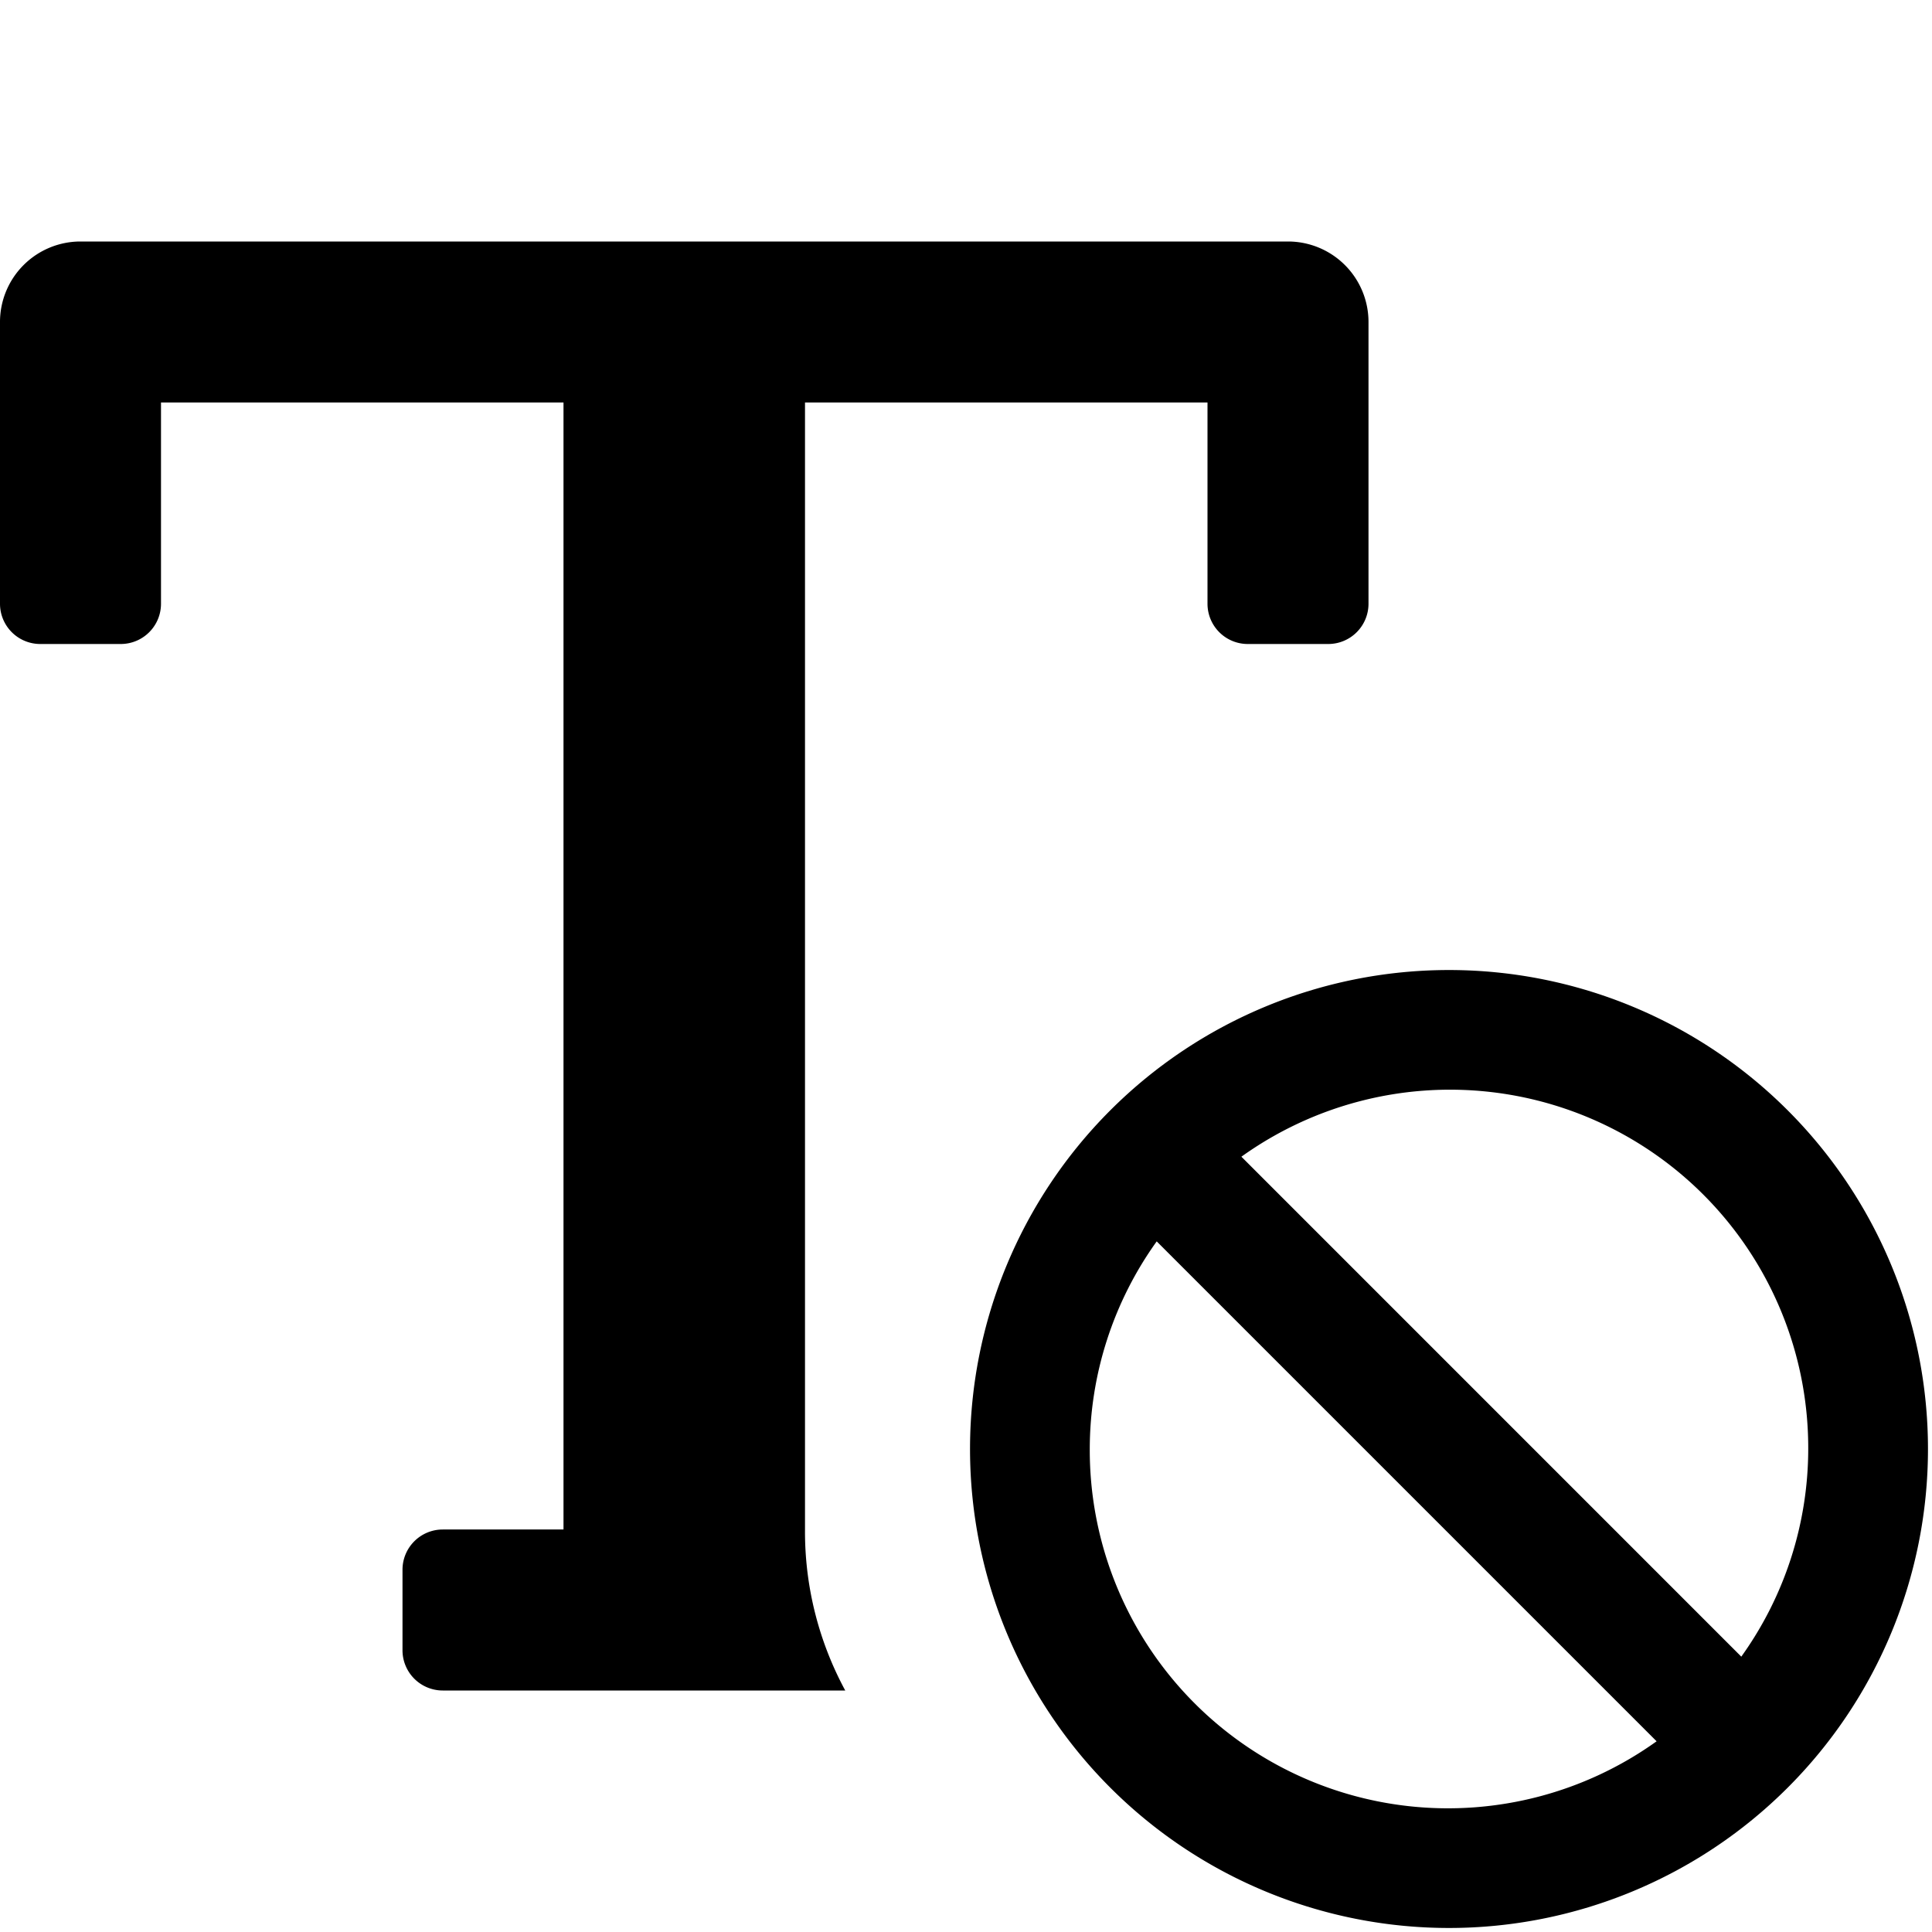 <svg xmlns="http://www.w3.org/2000/svg" height="48" viewBox="0 0 48 48" width="48"><path d="M20 38V10h10v5a1 1 0 001 1h2a1 1 0 001-1V8a2 2 0 00-2-2H2a2 2 0 00-2 2v7a1 1 0 001 1h2a1 1 0 001-1v-5h10v28h-3a1 1 0 00-1 1v2a1 1 0 001 1h10a8.289 8.289 0 01-1-4z"/><path d="M36 24.1A11.9 11.9 0 1047.9 36 11.9 11.9 0 0036 24.1zM44.925 36a8.865 8.865 0 01-1.663 5.159l-12.42-12.421A8.9 8.9 0 0144.925 36zm-17.85 0a8.862 8.862 0 011.663-5.158l12.42 12.42A8.9 8.9 0 0127.075 36z"/></svg>
